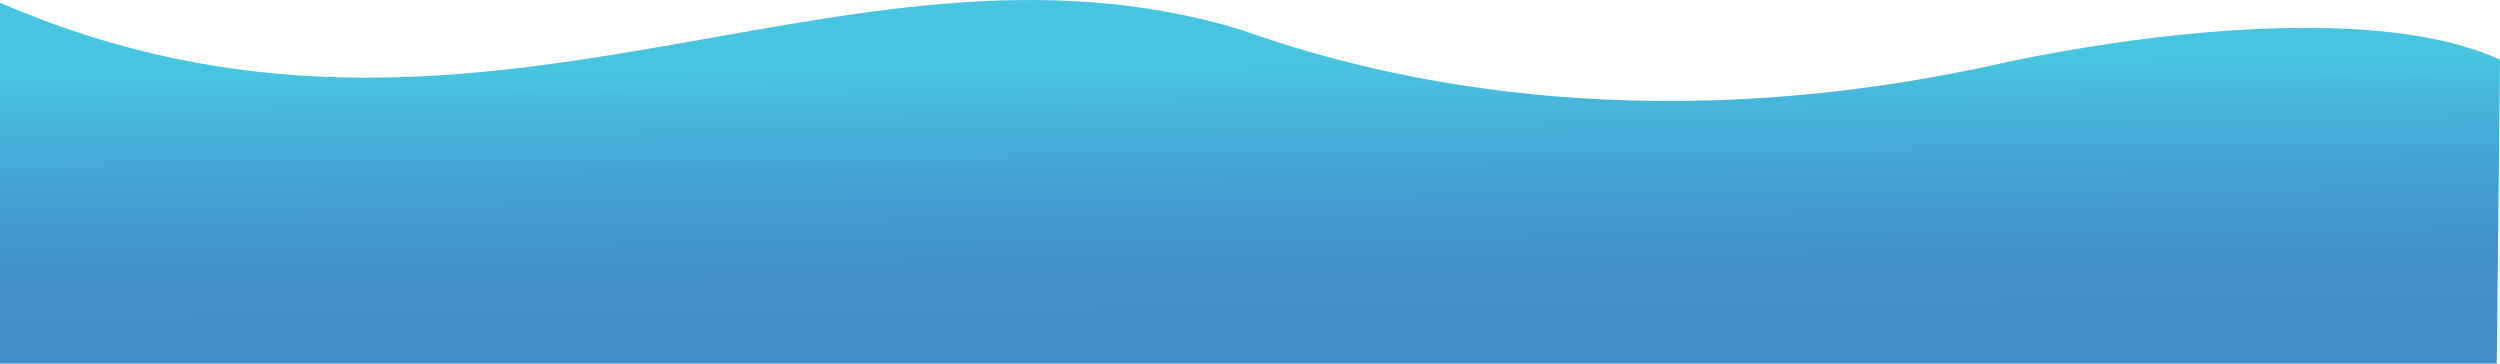 <?xml version="1.0" encoding="UTF-8"?>
<svg id="Layer_1" data-name="Layer 1" xmlns="http://www.w3.org/2000/svg" xmlns:xlink="http://www.w3.org/1999/xlink" viewBox="0 0 1278.5 185.93">
  <defs>
    <style>
      .cls-1 {
        fill: url(#linear-gradient);
      }
    </style>
    <linearGradient id="linear-gradient" x1="638.6" y1="34.85" x2="639.84" y2="175.2" gradientUnits="userSpaceOnUse">
      <stop offset="0" stop-color="#47c4e0"/>
      <stop offset=".12" stop-color="#46b8db"/>
      <stop offset=".43" stop-color="#44a0d1"/>
      <stop offset=".71" stop-color="#4391cc"/>
      <stop offset=".95" stop-color="#438cca"/>
    </linearGradient>
  </defs>
  <path class="cls-1" d="m1276.83,185.93l1.67-155.35c-61.31-28.45-179.72-14.18-252.42,1.22-190.26,43.08-328.63,5.95-391.85-16.71C430-46.47,244.44,107.29,0,1.4v184.53"/>
</svg>